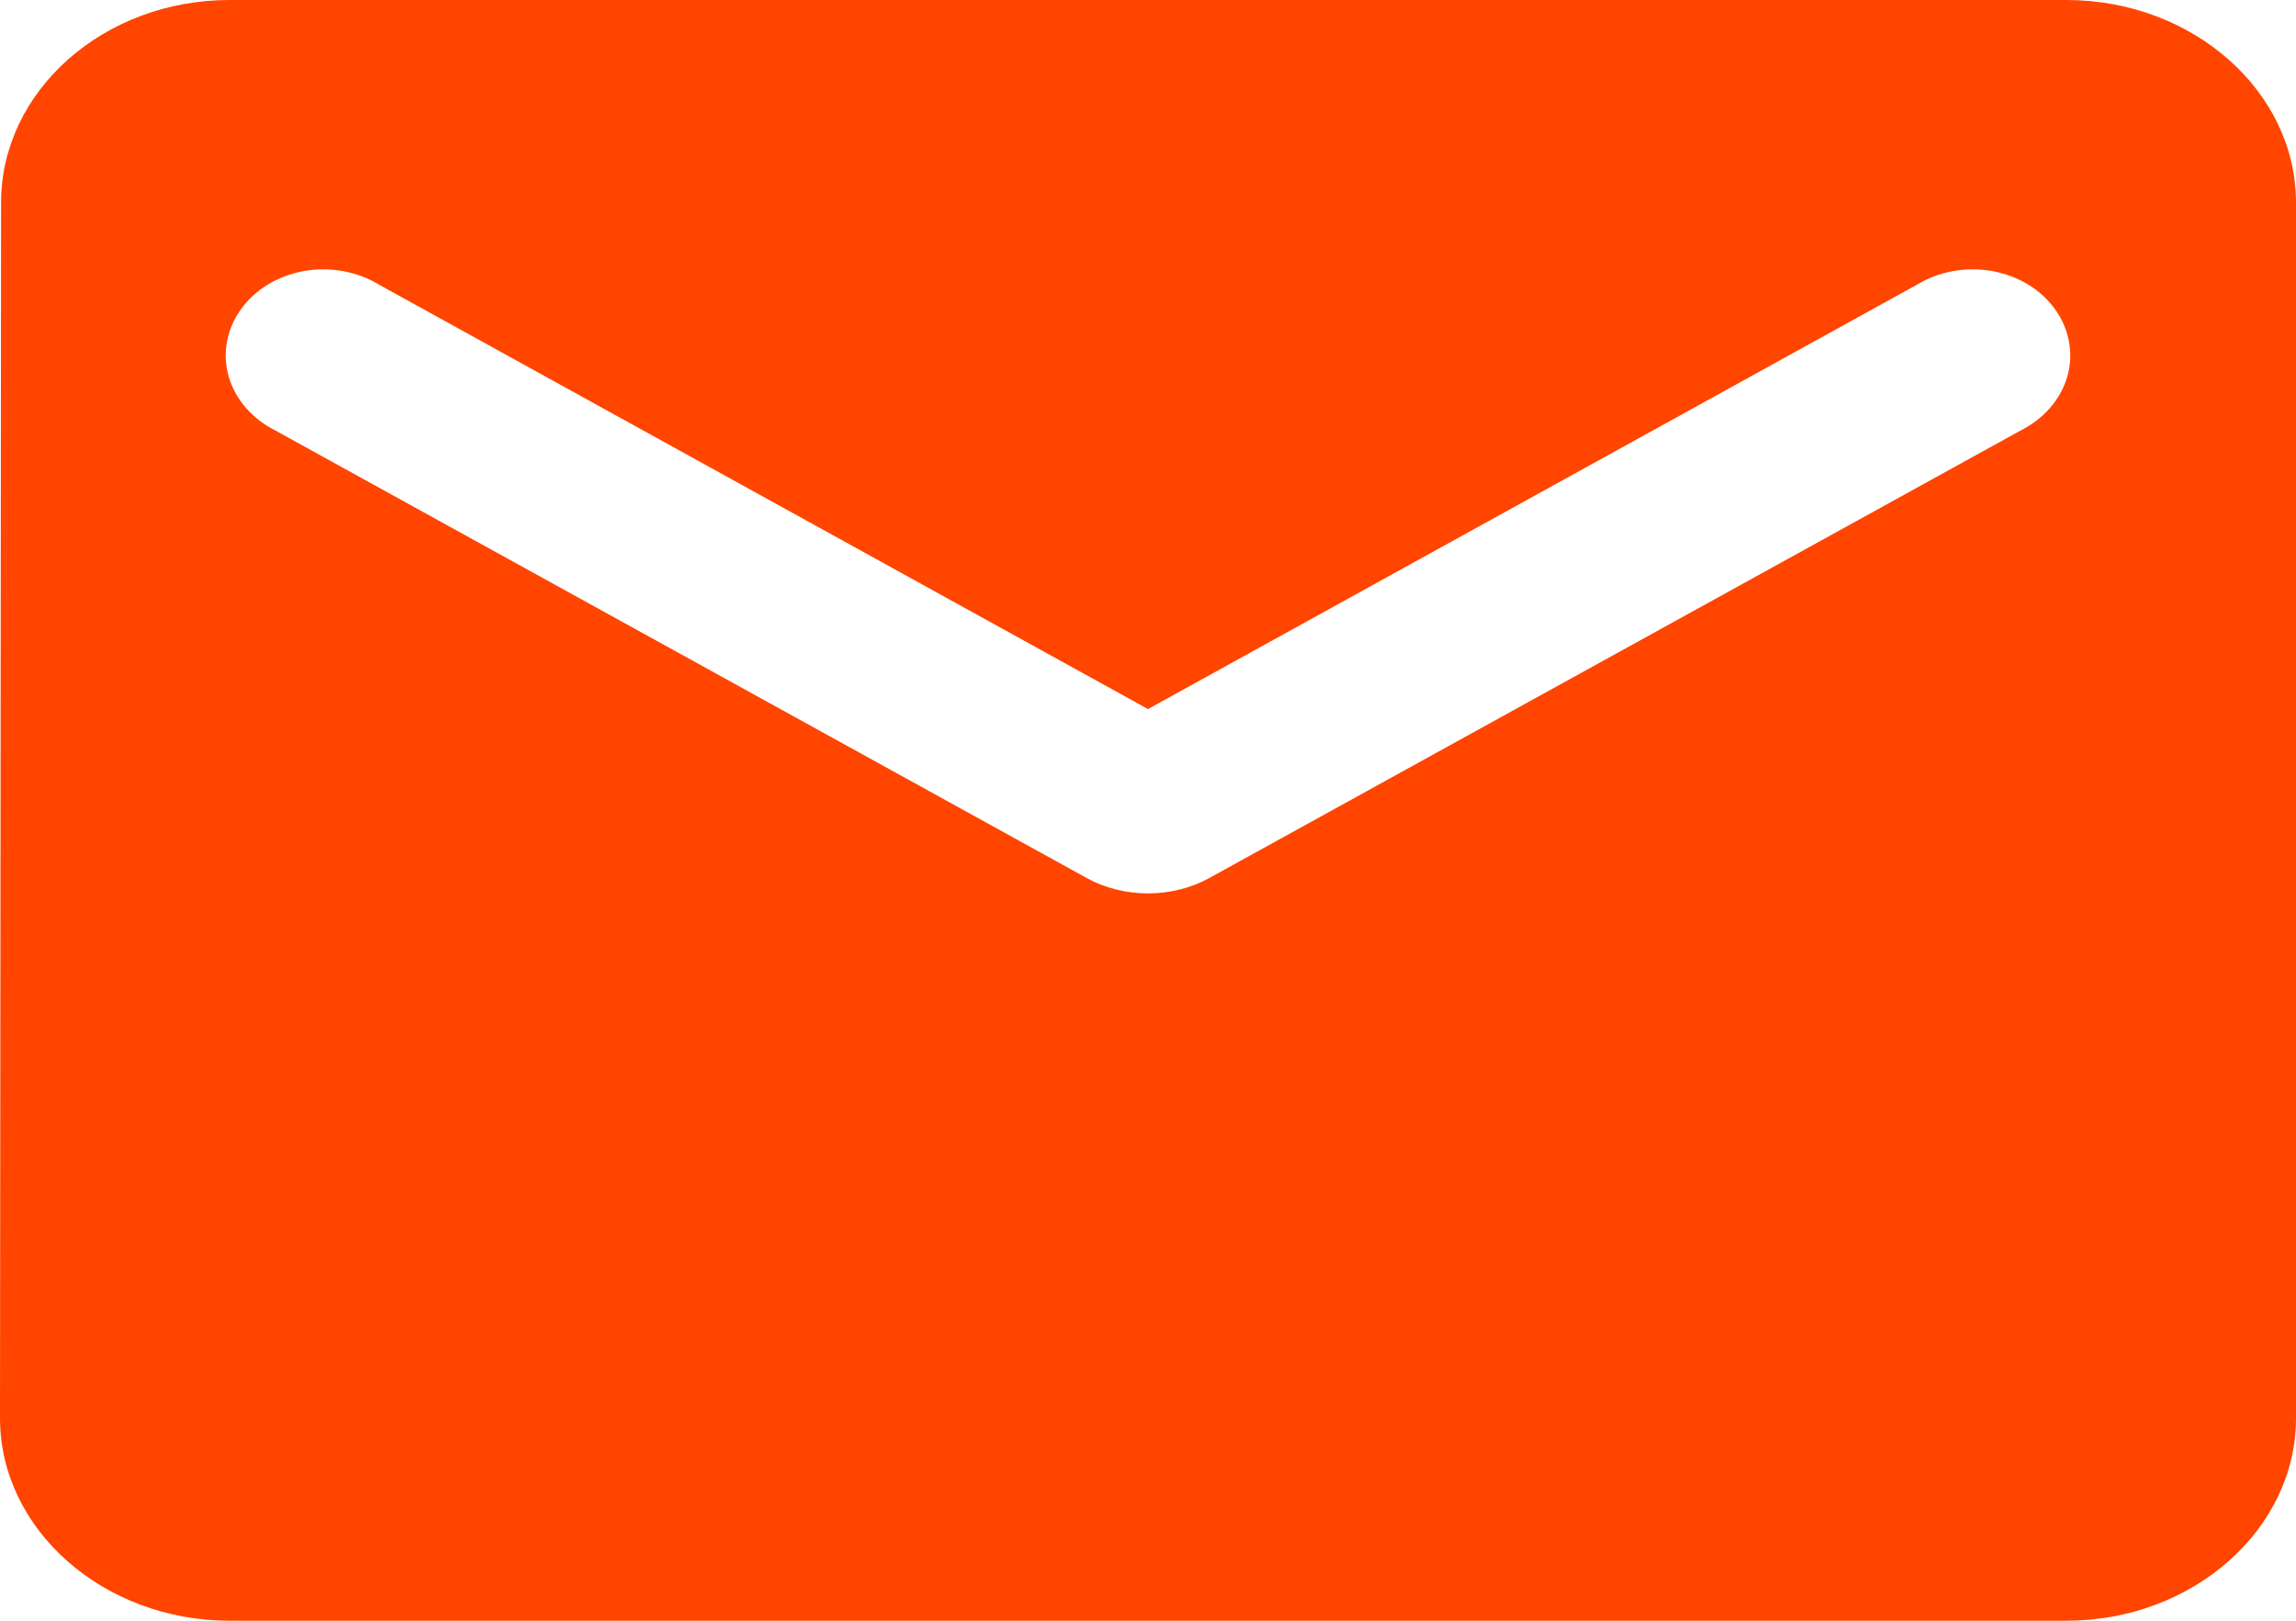 <svg width="17" height="12" viewBox="0 0 17 12" fill="none" xmlns="http://www.w3.org/2000/svg">
<path d="M15.3 0H1.7C0.765 0 0.008 0.675 0.008 1.5L0 10.5C0 11.325 0.765 12 1.7 12H15.3C16.235 12 17 11.325 17 10.5V1.5C17 0.675 16.235 0 15.3 0ZM14.96 3.188L8.95 6.503C8.678 6.652 8.322 6.652 8.05 6.503L2.04 3.188C1.955 3.145 1.88 3.088 1.821 3.02C1.761 2.951 1.718 2.873 1.694 2.79C1.669 2.706 1.665 2.619 1.68 2.534C1.695 2.449 1.729 2.367 1.781 2.294C1.833 2.221 1.901 2.157 1.981 2.108C2.061 2.059 2.152 2.025 2.248 2.007C2.344 1.99 2.442 1.99 2.538 2.007C2.634 2.024 2.725 2.058 2.805 2.107L8.5 5.25L14.195 2.107C14.275 2.058 14.366 2.024 14.462 2.007C14.558 1.99 14.656 1.99 14.752 2.007C14.848 2.025 14.939 2.059 15.019 2.108C15.099 2.157 15.167 2.221 15.219 2.294C15.271 2.367 15.305 2.449 15.32 2.534C15.335 2.619 15.331 2.706 15.306 2.79C15.282 2.873 15.239 2.951 15.179 3.02C15.12 3.088 15.045 3.145 14.96 3.188V3.188Z" fill="#FF4500"/>
</svg>
